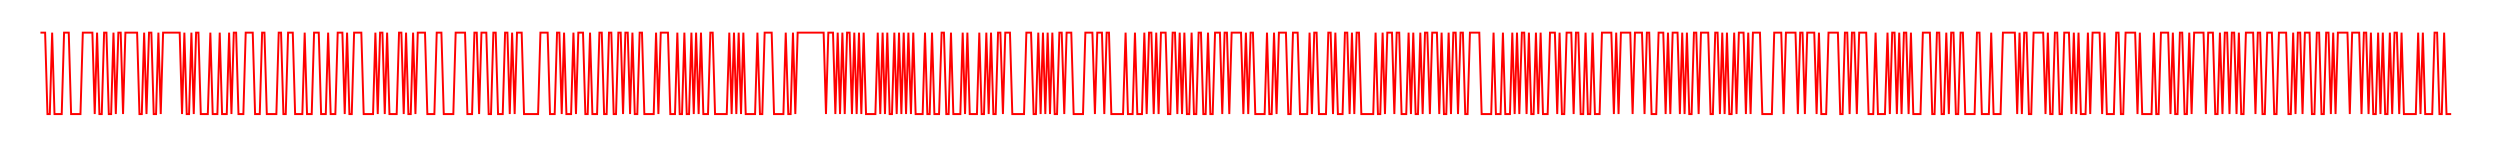 <?xml version="1.0" encoding="utf-8"  standalone="no"?>
<!DOCTYPE svg PUBLIC "-//W3C//DTD SVG 1.1//EN" 
 "http://www.w3.org/Graphics/SVG/1.1/DTD/svg11.dtd">
<svg 
 viewBox="0 0 1280 75"
 xmlns="http://www.w3.org/2000/svg"
 xmlns:xlink="http://www.w3.org/1999/xlink"
>

<title>Gnuplot</title>
<desc>Produced by GNUPLOT 4.6 patchlevel 5 </desc>

<g id="gnuplot_canvas">

<rect x="0" y="0" width="1280" height="75" fill="none"/>
<defs>

	<circle id='gpDot' r='0.5' stroke-width='0.5'/>
	<path id='gpPt0' stroke-width='0.222' stroke='currentColor' d='M-1,0 h2 M0,-1 v2'/>
	<path id='gpPt1' stroke-width='0.222' stroke='currentColor' d='M-1,-1 L1,1 M1,-1 L-1,1'/>
	<path id='gpPt2' stroke-width='0.222' stroke='currentColor' d='M-1,0 L1,0 M0,-1 L0,1 M-1,-1 L1,1 M-1,1 L1,-1'/>
	<rect id='gpPt3' stroke-width='0.222' stroke='currentColor' x='-1' y='-1' width='2' height='2'/>
	<rect id='gpPt4' stroke-width='0.222' stroke='currentColor' fill='currentColor' x='-1' y='-1' width='2' height='2'/>
	<circle id='gpPt5' stroke-width='0.222' stroke='currentColor' cx='0' cy='0' r='1'/>
	<use xlink:href='#gpPt5' id='gpPt6' fill='currentColor' stroke='none'/>
	<path id='gpPt7' stroke-width='0.222' stroke='currentColor' d='M0,-1.33 L-1.33,0.67 L1.33,0.67 z'/>
	<use xlink:href='#gpPt7' id='gpPt8' fill='currentColor' stroke='none'/>
	<use xlink:href='#gpPt7' id='gpPt9' stroke='currentColor' transform='rotate(180)'/>
	<use xlink:href='#gpPt9' id='gpPt10' fill='currentColor' stroke='none'/>
	<use xlink:href='#gpPt3' id='gpPt11' stroke='currentColor' transform='rotate(45)'/>
	<use xlink:href='#gpPt11' id='gpPt12' fill='currentColor' stroke='none'/>
</defs>
<g style="fill:none; color:white; stroke:black; stroke-width:1.00; stroke-linecap:butt; stroke-linejoin:miter">
</g>
<g style="fill:none; color:black; stroke:currentColor; stroke-width:1.00; stroke-linecap:butt; stroke-linejoin:miter">
</g>
	<g id="gnuplot_plot_1" ><title>gnuplot_plot_1</title>
<g style="fill:none; color:red; stroke:currentColor; stroke-width:1.00; stroke-linecap:butt; stroke-linejoin:miter">
	<path stroke='red'  d='M20.7,16.7 L21.9,16.7 L23.1,16.7 L24.3,58.4 L25.5,58.4 L26.7,16.7 L27.9,58.4 L29.2,58.4 
		L30.4,58.4 L31.6,58.4 L32.8,16.7 L34.0,16.7 L35.2,16.7 L36.4,58.4 L37.6,58.4 L38.8,58.4 
		L40.0,58.4 L41.2,58.4 L42.4,16.7 L43.6,16.7 L44.9,16.7 L46.1,16.7 L47.3,16.7 L48.5,58.4 
		L49.7,16.7 L50.9,58.4 L52.1,58.4 L53.3,16.7 L54.5,16.7 L55.7,58.4 L56.9,58.4 L58.1,16.7 
		L59.3,58.4 L60.6,16.7 L61.8,16.7 L63.0,58.4 L64.2,16.7 L65.4,16.7 L66.6,16.7 L67.8,16.7 
		L69.0,16.7 L70.2,16.7 L71.4,58.4 L72.6,58.4 L73.8,16.7 L75.0,58.4 L76.3,16.7 L77.5,16.7 
		L78.7,58.4 L79.9,58.4 L81.1,16.7 L82.3,58.4 L83.5,16.7 L84.7,16.7 L85.9,16.7 L87.1,16.7 
		L88.3,16.7 L89.5,16.7 L90.7,16.7 L92.0,16.7 L93.2,58.4 L94.4,16.7 L95.6,58.4 L96.8,58.4 
		L98.0,16.7 L99.2,58.4 L100.4,16.7 L101.6,16.7 L102.8,58.4 L104.0,58.4 L105.2,58.4 L106.4,58.4 
		L107.7,16.7 L108.9,58.4 L110.1,58.4 L111.3,58.4 L112.5,16.7 L113.7,58.4 L114.9,58.4 L116.1,58.4 
		L117.3,16.7 L118.5,58.4 L119.7,16.7 L120.9,16.7 L122.1,58.4 L123.4,58.4 L124.6,58.4 L125.8,16.7 
		L127.0,16.7 L128.2,16.7 L129.4,16.7 L130.6,58.4 L131.8,58.4 L133.0,58.4 L134.2,16.7 L135.4,16.7 
		L136.6,58.4 L137.8,58.4 L139.1,58.4 L140.3,58.4 L141.5,58.4 L142.7,16.7 L143.9,16.7 L145.1,58.4 
		L146.3,58.4 L147.5,16.7 L148.7,16.7 L149.9,16.7 L151.1,58.4 L152.3,58.4 L153.6,58.4 L154.8,58.4 
		L156.0,16.7 L157.2,58.4 L158.4,58.4 L159.6,58.4 L160.8,16.7 L162.0,16.7 L163.2,16.7 L164.4,58.4 
		L165.6,58.4 L166.8,58.4 L168.0,16.7 L169.3,58.4 L170.5,58.4 L171.7,58.4 L172.9,16.7 L174.1,16.7 
		L175.3,16.7 L176.5,58.4 L177.7,16.7 L178.9,58.4 L180.1,58.4 L181.3,16.7 L182.5,16.7 L183.7,16.7 
		L185.0,16.7 L186.2,58.4 L187.4,58.4 L188.6,58.4 L189.8,58.4 L191.0,58.4 L192.2,16.7 L193.4,58.4 
		L194.6,16.7 L195.8,16.7 L197.0,58.4 L198.2,16.7 L199.4,58.4 L200.7,58.4 L201.9,58.4 L203.1,58.4 
		L204.3,16.7 L205.5,16.7 L206.7,58.4 L207.9,16.7 L209.1,58.4 L210.3,58.4 L211.5,16.7 L212.7,58.4 
		L213.9,16.7 L215.1,16.7 L216.4,16.7 L217.6,16.7 L218.8,58.4 L220.0,58.4 L221.2,58.4 L222.4,58.4 
		L223.6,16.7 L224.8,16.7 L226.0,16.7 L227.2,58.4 L228.4,58.4 L229.6,58.4 L230.8,58.4 L232.1,58.4 
		L233.3,16.7 L234.5,16.7 L235.7,16.7 L236.9,16.7 L238.1,16.7 L239.3,58.4 L240.5,58.4 L241.7,58.4 
		L242.9,16.7 L244.1,16.7 L245.3,58.4 L246.5,16.7 L247.8,16.7 L249.0,16.7 L250.2,58.4 L251.4,58.4 
		L252.6,16.7 L253.8,16.7 L255.0,58.4 L256.2,58.4 L257.4,58.4 L258.6,16.7 L259.8,16.7 L261.0,58.4 
		L262.2,16.7 L263.5,58.4 L264.7,16.7 L265.9,16.7 L267.1,16.7 L268.3,58.4 L269.5,58.4 L270.7,58.4 
		L271.9,58.4 L273.1,58.4 L274.3,58.4 L275.5,58.4 L276.7,16.7 L277.9,16.7 L279.2,16.7 L280.4,16.7 
		L281.6,58.4 L282.8,58.4 L284.0,58.4 L285.2,16.7 L286.4,16.7 L287.6,58.4 L288.8,16.7 L290.0,58.4 
		L291.2,58.4 L292.4,58.4 L293.6,16.7 L294.9,58.4 L296.1,16.7 L297.3,16.7 L298.5,16.7 L299.7,58.4 
		L300.9,58.4 L302.1,16.7 L303.3,58.4 L304.5,58.4 L305.7,58.4 L306.9,16.7 L308.1,16.7 L309.3,58.4 
		L310.6,58.4 L311.8,16.7 L313.0,16.7 L314.2,58.4 L315.4,58.4 L316.6,16.7 L317.8,16.7 L319.0,58.4 
		L320.2,16.7 L321.4,16.7 L322.6,58.4 L323.8,16.7 L325.0,58.4 L326.3,58.4 L327.5,16.7 L328.7,16.7 
		L329.9,58.4 L331.1,58.4 L332.3,58.4 L333.5,58.4 L334.7,58.4 L335.9,16.7 L337.1,58.4 L338.3,16.7 
		L339.5,16.7 L340.7,16.7 L342.0,16.7 L343.2,58.4 L344.4,58.4 L345.6,58.4 L346.8,16.7 L348.0,58.4 
		L349.2,58.4 L350.4,16.7 L351.6,58.4 L352.8,58.4 L354.0,16.7 L355.2,58.4 L356.4,16.7 L357.7,58.4 
		L358.9,16.7 L360.1,58.4 L361.3,58.4 L362.5,58.4 L363.7,16.7 L364.9,16.7 L366.1,58.4 L367.3,58.4 
		L368.5,58.4 L369.7,58.4 L370.9,58.4 L372.1,58.4 L373.4,16.7 L374.6,58.4 L375.8,16.7 L377.0,58.4 
		L378.2,16.7 L379.4,58.4 L380.6,16.7 L381.8,58.4 L383.0,58.4 L384.2,58.4 L385.4,58.4 L386.6,58.4 
		L387.8,16.7 L389.1,58.4 L390.3,58.4 L391.5,16.7 L392.7,16.7 L393.9,16.7 L395.1,16.7 L396.3,58.4 
		L397.5,58.4 L398.7,58.4 L399.9,58.4 L401.1,58.4 L402.3,16.7 L403.6,58.4 L404.8,58.4 L406.0,16.7 
		L407.2,58.4 L408.4,16.7 L409.6,16.7 L410.8,16.7 L412.0,16.7 L413.2,16.7 L414.4,16.7 L415.6,16.7 
		L416.8,16.7 L418.0,16.7 L419.3,16.7 L420.5,16.7 L421.7,16.7 L422.9,58.4 L424.1,16.7 L425.3,16.7 
		L426.5,16.7 L427.7,58.4 L428.9,16.7 L430.1,58.4 L431.3,16.7 L432.5,58.4 L433.7,16.7 L435.0,16.7 
		L436.2,58.4 L437.4,16.7 L438.6,58.4 L439.8,16.7 L441.0,58.4 L442.2,16.7 L443.4,58.4 L444.6,58.4 
		L445.8,58.4 L447.0,58.4 L448.2,58.4 L449.4,16.7 L450.7,58.4 L451.9,16.7 L453.1,58.4 L454.3,16.7 
		L455.5,58.4 L456.7,58.4 L457.9,16.7 L459.1,58.4 L460.3,16.7 L461.5,58.4 L462.7,16.7 L463.9,58.4 
		L465.1,16.7 L466.4,58.4 L467.6,16.7 L468.8,58.4 L470.0,58.4 L471.2,58.4 L472.4,58.4 L473.6,16.7 
		L474.8,58.4 L476.0,58.4 L477.2,16.7 L478.4,58.4 L479.6,58.4 L480.8,58.4 L482.1,16.7 L483.3,16.7 
		L484.5,58.4 L485.7,58.4 L486.9,16.7 L488.1,58.4 L489.3,58.4 L490.5,58.4 L491.7,58.4 L492.9,16.7 
		L494.1,58.4 L495.3,16.7 L496.5,58.4 L497.8,58.4 L499.0,58.4 L500.2,58.4 L501.4,16.7 L502.6,58.4 
		L503.8,58.4 L505.0,16.7 L506.2,58.4 L507.4,16.7 L508.6,58.4 L509.8,58.4 L511.0,16.7 L512.2,16.7 
		L513.5,58.4 L514.7,16.7 L515.9,16.7 L517.1,16.7 L518.3,58.4 L519.5,58.4 L520.7,58.4 L521.9,58.4 
		L523.1,58.4 L524.3,58.4 L525.5,16.7 L526.7,16.7 L527.9,16.7 L529.2,58.4 L530.4,58.4 L531.6,16.7 
		L532.8,58.4 L534.0,16.7 L535.2,58.4 L536.4,16.7 L537.6,58.4 L538.8,16.7 L540.0,58.4 L541.2,58.4 
		L542.4,16.7 L543.6,16.7 L544.9,58.4 L546.1,16.7 L547.3,16.7 L548.5,16.7 L549.7,58.4 L550.9,58.4 
		L552.1,58.4 L553.3,58.4 L554.5,58.4 L555.7,16.7 L556.9,16.7 L558.1,16.7 L559.3,16.7 L560.6,58.4 
		L561.8,16.7 L563.0,16.7 L564.2,16.7 L565.4,58.4 L566.6,16.7 L567.8,16.7 L569.0,58.4 L570.2,58.4 
		L571.4,58.4 L572.6,58.4 L573.8,58.4 L575.0,58.4 L576.3,16.7 L577.5,58.4 L578.7,58.4 L579.9,58.4 
		L581.1,16.7 L582.3,58.4 L583.5,58.4 L584.7,58.4 L585.9,16.7 L587.1,58.4 L588.3,16.7 L589.5,16.7 
		L590.7,58.4 L592.0,16.7 L593.2,58.4 L594.4,16.7 L595.6,16.7 L596.8,16.7 L598.0,58.4 L599.2,58.4 
		L600.4,16.7 L601.6,16.7 L602.8,58.4 L604.0,16.7 L605.2,58.4 L606.4,16.7 L607.7,58.4 L608.9,58.4 
		L610.1,16.7 L611.3,58.4 L612.5,58.4 L613.7,16.7 L614.9,16.7 L616.1,58.4 L617.3,58.4 L618.5,16.7 
		L619.7,58.4 L620.9,58.4 L622.1,16.7 L623.4,16.7 L624.6,16.7 L625.8,58.4 L627.0,16.7 L628.2,16.7 
		L629.4,58.4 L630.6,16.7 L631.8,16.7 L633.0,16.7 L634.2,16.7 L635.4,16.7 L636.6,58.4 L637.9,16.7 
		L639.1,58.4 L640.3,16.7 L641.5,16.7 L642.7,58.4 L643.9,58.4 L645.1,58.4 L646.3,58.4 L647.5,58.4 
		L648.7,16.7 L649.9,58.4 L651.1,58.4 L652.3,16.7 L653.6,58.4 L654.8,16.7 L656.0,16.7 L657.2,16.7 
		L658.4,16.7 L659.6,58.4 L660.8,58.4 L662.0,16.7 L663.2,16.7 L664.4,16.7 L665.6,58.4 L666.8,58.4 
		L668.0,58.4 L669.3,58.4 L670.5,16.7 L671.7,58.4 L672.9,16.7 L674.1,16.7 L675.3,58.4 L676.5,58.4 
		L677.7,58.4 L678.9,58.4 L680.1,16.7 L681.3,16.7 L682.5,58.4 L683.7,16.7 L685.0,58.4 L686.2,58.4 
		L687.4,58.4 L688.6,16.7 L689.8,16.7 L691.0,58.4 L692.2,16.7 L693.4,58.4 L694.6,16.7 L695.8,16.7 
		L697.0,58.4 L698.2,58.4 L699.4,58.4 L700.7,58.4 L701.9,58.4 L703.1,58.4 L704.3,16.7 L705.5,58.4 
		L706.7,58.4 L707.9,16.7 L709.1,58.4 L710.3,16.7 L711.5,16.7 L712.7,16.7 L713.9,58.4 L715.1,16.7 
		L716.4,16.7 L717.6,58.4 L718.8,58.4 L720.0,58.4 L721.2,16.7 L722.4,58.4 L723.6,16.7 L724.8,58.4 
		L726.0,58.4 L727.2,16.7 L728.4,58.4 L729.6,16.7 L730.8,16.7 L732.1,58.4 L733.3,16.7 L734.5,16.7 
		L735.7,16.7 L736.9,58.4 L738.1,16.7 L739.3,58.4 L740.5,58.4 L741.7,16.7 L742.9,58.4 L744.1,16.7 
		L745.3,16.7 L746.5,58.4 L747.8,16.7 L749.0,16.7 L750.2,58.4 L751.4,58.4 L752.6,16.7 L753.8,16.7 
		L755.0,16.7 L756.2,16.7 L757.4,16.7 L758.6,58.4 L759.8,58.4 L761.0,58.4 L762.2,58.4 L763.5,58.4 
		L764.7,16.7 L765.9,58.4 L767.1,58.4 L768.3,58.4 L769.5,16.7 L770.7,58.4 L771.9,58.4 L773.1,58.4 
		L774.3,16.7 L775.5,58.4 L776.7,16.7 L777.9,58.4 L779.2,16.7 L780.4,16.7 L781.6,58.4 L782.8,16.7 
		L784.0,58.4 L785.2,58.4 L786.4,16.7 L787.6,58.4 L788.8,16.7 L790.0,58.4 L791.2,58.4 L792.4,58.4 
		L793.6,16.7 L794.9,16.7 L796.1,16.7 L797.3,58.4 L798.5,16.7 L799.7,58.4 L800.9,58.4 L802.1,16.7 
		L803.3,16.7 L804.5,16.7 L805.7,58.4 L806.9,16.7 L808.1,16.7 L809.3,58.4 L810.6,58.4 L811.8,16.7 
		L813.0,58.4 L814.2,58.4 L815.4,16.7 L816.6,58.4 L817.8,58.4 L819.0,58.4 L820.2,16.7 L821.4,16.7 
		L822.6,16.7 L823.8,16.7 L825.0,16.7 L826.3,58.4 L827.5,16.7 L828.7,58.4 L829.9,16.7 L831.1,16.7 
		L832.3,16.7 L833.5,16.7 L834.7,16.7 L835.9,58.4 L837.1,16.7 L838.3,16.7 L839.5,16.7 L840.7,16.7 
		L842.0,58.4 L843.2,16.7 L844.4,16.7 L845.6,58.4 L846.8,58.4 L848.0,58.4 L849.2,16.7 L850.4,16.7 
		L851.6,16.7 L852.8,58.4 L854.0,16.7 L855.2,58.4 L856.4,16.7 L857.7,16.7 L858.9,16.7 L860.1,58.4 
		L861.3,16.7 L862.5,58.4 L863.7,16.7 L864.9,58.4 L866.1,58.4 L867.3,16.7 L868.5,16.7 L869.7,58.4 
		L870.9,16.7 L872.1,16.7 L873.4,16.7 L874.6,16.7 L875.8,58.4 L877.0,58.4 L878.2,16.7 L879.4,16.7 
		L880.6,58.4 L881.8,16.7 L883.0,58.4 L884.2,16.7 L885.4,58.4 L886.6,58.4 L887.9,16.7 L889.1,58.4 
		L890.3,16.7 L891.5,16.7 L892.7,16.7 L893.9,58.4 L895.1,16.7 L896.3,58.4 L897.5,16.7 L898.7,16.7 
		L899.9,16.7 L901.1,16.7 L902.3,58.4 L903.6,58.4 L904.8,58.4 L906.0,58.4 L907.2,58.4 L908.4,16.7 
		L909.6,16.7 L910.8,16.7 L912.0,16.7 L913.2,58.4 L914.4,16.7 L915.6,16.7 L916.8,16.7 L918.0,16.7 
		L919.3,16.7 L920.5,58.4 L921.7,16.7 L922.9,16.7 L924.1,58.4 L925.3,16.7 L926.5,16.7 L927.7,16.7 
		L928.9,16.7 L930.1,58.4 L931.3,16.7 L932.5,58.4 L933.7,58.4 L935.0,58.4 L936.2,16.7 L937.4,16.7 
		L938.6,16.7 L939.8,16.7 L941.0,16.7 L942.2,58.4 L943.4,58.4 L944.6,16.7 L945.8,16.7 L947.0,58.4 
		L948.2,16.7 L949.4,16.7 L950.7,58.4 L951.9,16.7 L953.1,16.7 L954.3,16.7 L955.5,16.7 L956.7,58.4 
		L957.9,58.4 L959.1,58.4 L960.3,16.7 L961.5,58.4 L962.7,58.4 L963.9,58.4 L965.1,58.4 L966.4,16.7 
		L967.6,58.4 L968.8,16.7 L970.0,16.7 L971.2,58.4 L972.4,16.7 L973.6,58.4 L974.8,16.7 L976.0,16.7 
		L977.2,58.4 L978.4,16.7 L979.6,58.4 L980.8,58.4 L982.1,58.4 L983.3,58.4 L984.5,16.7 L985.7,16.7 
		L986.9,16.7 L988.1,16.7 L989.3,58.4 L990.5,58.4 L991.7,16.7 L992.9,16.7 L994.1,58.4 L995.3,58.4 
		L996.5,16.7 L997.8,58.4 L999.0,16.7 L1000.2,16.7 L1001.4,58.4 L1002.6,58.4 L1003.8,16.7 L1005.0,16.7 
		L1006.2,58.4 L1007.4,58.4 L1008.6,58.4 L1009.8,58.4 L1011.0,58.4 L1012.2,16.7 L1013.5,16.7 L1014.7,58.4 
		L1015.9,58.4 L1017.1,58.4 L1018.3,58.4 L1019.5,16.7 L1020.7,58.4 L1021.9,58.4 L1023.1,58.4 L1024.3,58.4 
		L1025.5,16.7 L1026.7,16.7 L1027.9,16.7 L1029.2,16.7 L1030.4,16.7 L1031.6,16.7 L1032.8,58.4 L1034.0,16.7 
		L1035.2,58.4 L1036.4,16.7 L1037.6,16.7 L1038.8,58.4 L1040.0,58.4 L1041.2,16.7 L1042.4,16.7 L1043.6,16.7 
		L1044.9,16.7 L1046.1,16.7 L1047.3,58.4 L1048.5,16.7 L1049.7,58.4 L1050.9,58.4 L1052.1,16.7 L1053.3,16.7 
		L1054.5,58.4 L1055.7,58.4 L1056.9,16.7 L1058.1,16.7 L1059.3,16.7 L1060.6,58.4 L1061.8,16.7 L1063.0,58.4 
		L1064.2,16.7 L1065.4,58.4 L1066.6,58.4 L1067.8,58.4 L1069.0,16.7 L1070.2,58.4 L1071.4,16.7 L1072.6,16.7 
		L1073.8,16.7 L1075.0,16.7 L1076.3,58.4 L1077.5,16.7 L1078.7,58.4 L1079.9,58.4 L1081.1,58.4 L1082.3,58.4 
		L1083.5,16.7 L1084.7,16.7 L1085.9,58.4 L1087.1,58.4 L1088.3,16.7 L1089.5,16.7 L1090.7,16.7 L1092.0,16.7 
		L1093.2,16.7 L1094.4,58.4 L1095.6,16.7 L1096.8,58.4 L1098.0,58.4 L1099.2,58.4 L1100.4,58.4 L1101.6,58.4 
		L1102.8,16.7 L1104.0,58.4 L1105.2,58.4 L1106.4,16.7 L1107.7,16.7 L1108.9,16.7 L1110.1,16.7 L1111.3,58.4 
		L1112.5,16.7 L1113.7,58.4 L1114.9,58.4 L1116.1,16.7 L1117.3,16.7 L1118.5,58.4 L1119.7,58.4 L1120.9,16.7 
		L1122.1,58.4 L1123.4,16.7 L1124.6,16.7 L1125.8,16.7 L1127.0,16.7 L1128.2,16.7 L1129.4,58.4 L1130.6,16.7 
		L1131.8,16.7 L1133.0,16.7 L1134.2,58.4 L1135.4,58.4 L1136.6,16.7 L1137.9,58.4 L1139.1,16.7 L1140.3,16.7 
		L1141.5,58.4 L1142.7,16.7 L1143.9,16.7 L1145.1,58.4 L1146.3,16.7 L1147.5,58.4 L1148.7,58.4 L1149.9,16.7 
		L1151.1,16.7 L1152.3,16.7 L1153.6,16.7 L1154.8,58.4 L1156.0,16.7 L1157.2,16.7 L1158.4,58.4 L1159.6,58.4 
		L1160.8,16.7 L1162.0,16.7 L1163.2,16.7 L1164.4,58.4 L1165.6,58.4 L1166.8,16.7 L1168.0,16.7 L1169.3,16.7 
		L1170.5,16.7 L1171.7,58.4 L1172.9,58.4 L1174.1,16.7 L1175.3,58.4 L1176.5,16.7 L1177.7,16.7 L1178.9,58.4 
		L1180.1,16.7 L1181.3,16.7 L1182.5,16.7 L1183.7,58.4 L1185.0,58.4 L1186.2,16.7 L1187.4,16.7 L1188.6,58.4 
		L1189.8,58.4 L1191.0,16.7 L1192.2,16.7 L1193.4,58.4 L1194.6,16.7 L1195.8,58.4 L1197.0,16.7 L1198.2,16.7 
		L1199.4,16.7 L1200.7,16.7 L1201.9,16.7 L1203.1,58.4 L1204.3,16.7 L1205.5,16.7 L1206.7,16.7 L1207.9,16.7 
		L1209.1,58.4 L1210.3,16.7 L1211.5,16.7 L1212.7,58.4 L1213.9,16.7 L1215.1,58.4 L1216.4,58.4 L1217.6,16.7 
		L1218.8,58.4 L1220.0,16.7 L1221.2,58.4 L1222.4,58.4 L1223.6,16.7 L1224.8,58.4 L1226.0,16.7 L1227.2,16.7 
		L1228.4,58.4 L1229.6,16.7 L1230.8,58.4 L1232.1,58.4 L1233.3,58.4 L1234.5,58.4 L1235.7,58.4 L1236.9,58.4 
		L1238.1,16.7 L1239.3,58.4 L1240.5,16.7 L1241.7,58.4 L1242.9,58.4 L1244.1,58.4 L1245.3,58.4 L1246.5,16.7 
		L1247.8,16.7 L1249.0,58.4 L1250.2,58.4 L1251.4,16.7 L1252.6,58.4 L1253.8,58.4 L1255.0,58.4  '/></g>
	</g>
<g style="fill:none; color:black; stroke:currentColor; stroke-width:1.00; stroke-linecap:butt; stroke-linejoin:miter">
</g>
</g>
</svg>
